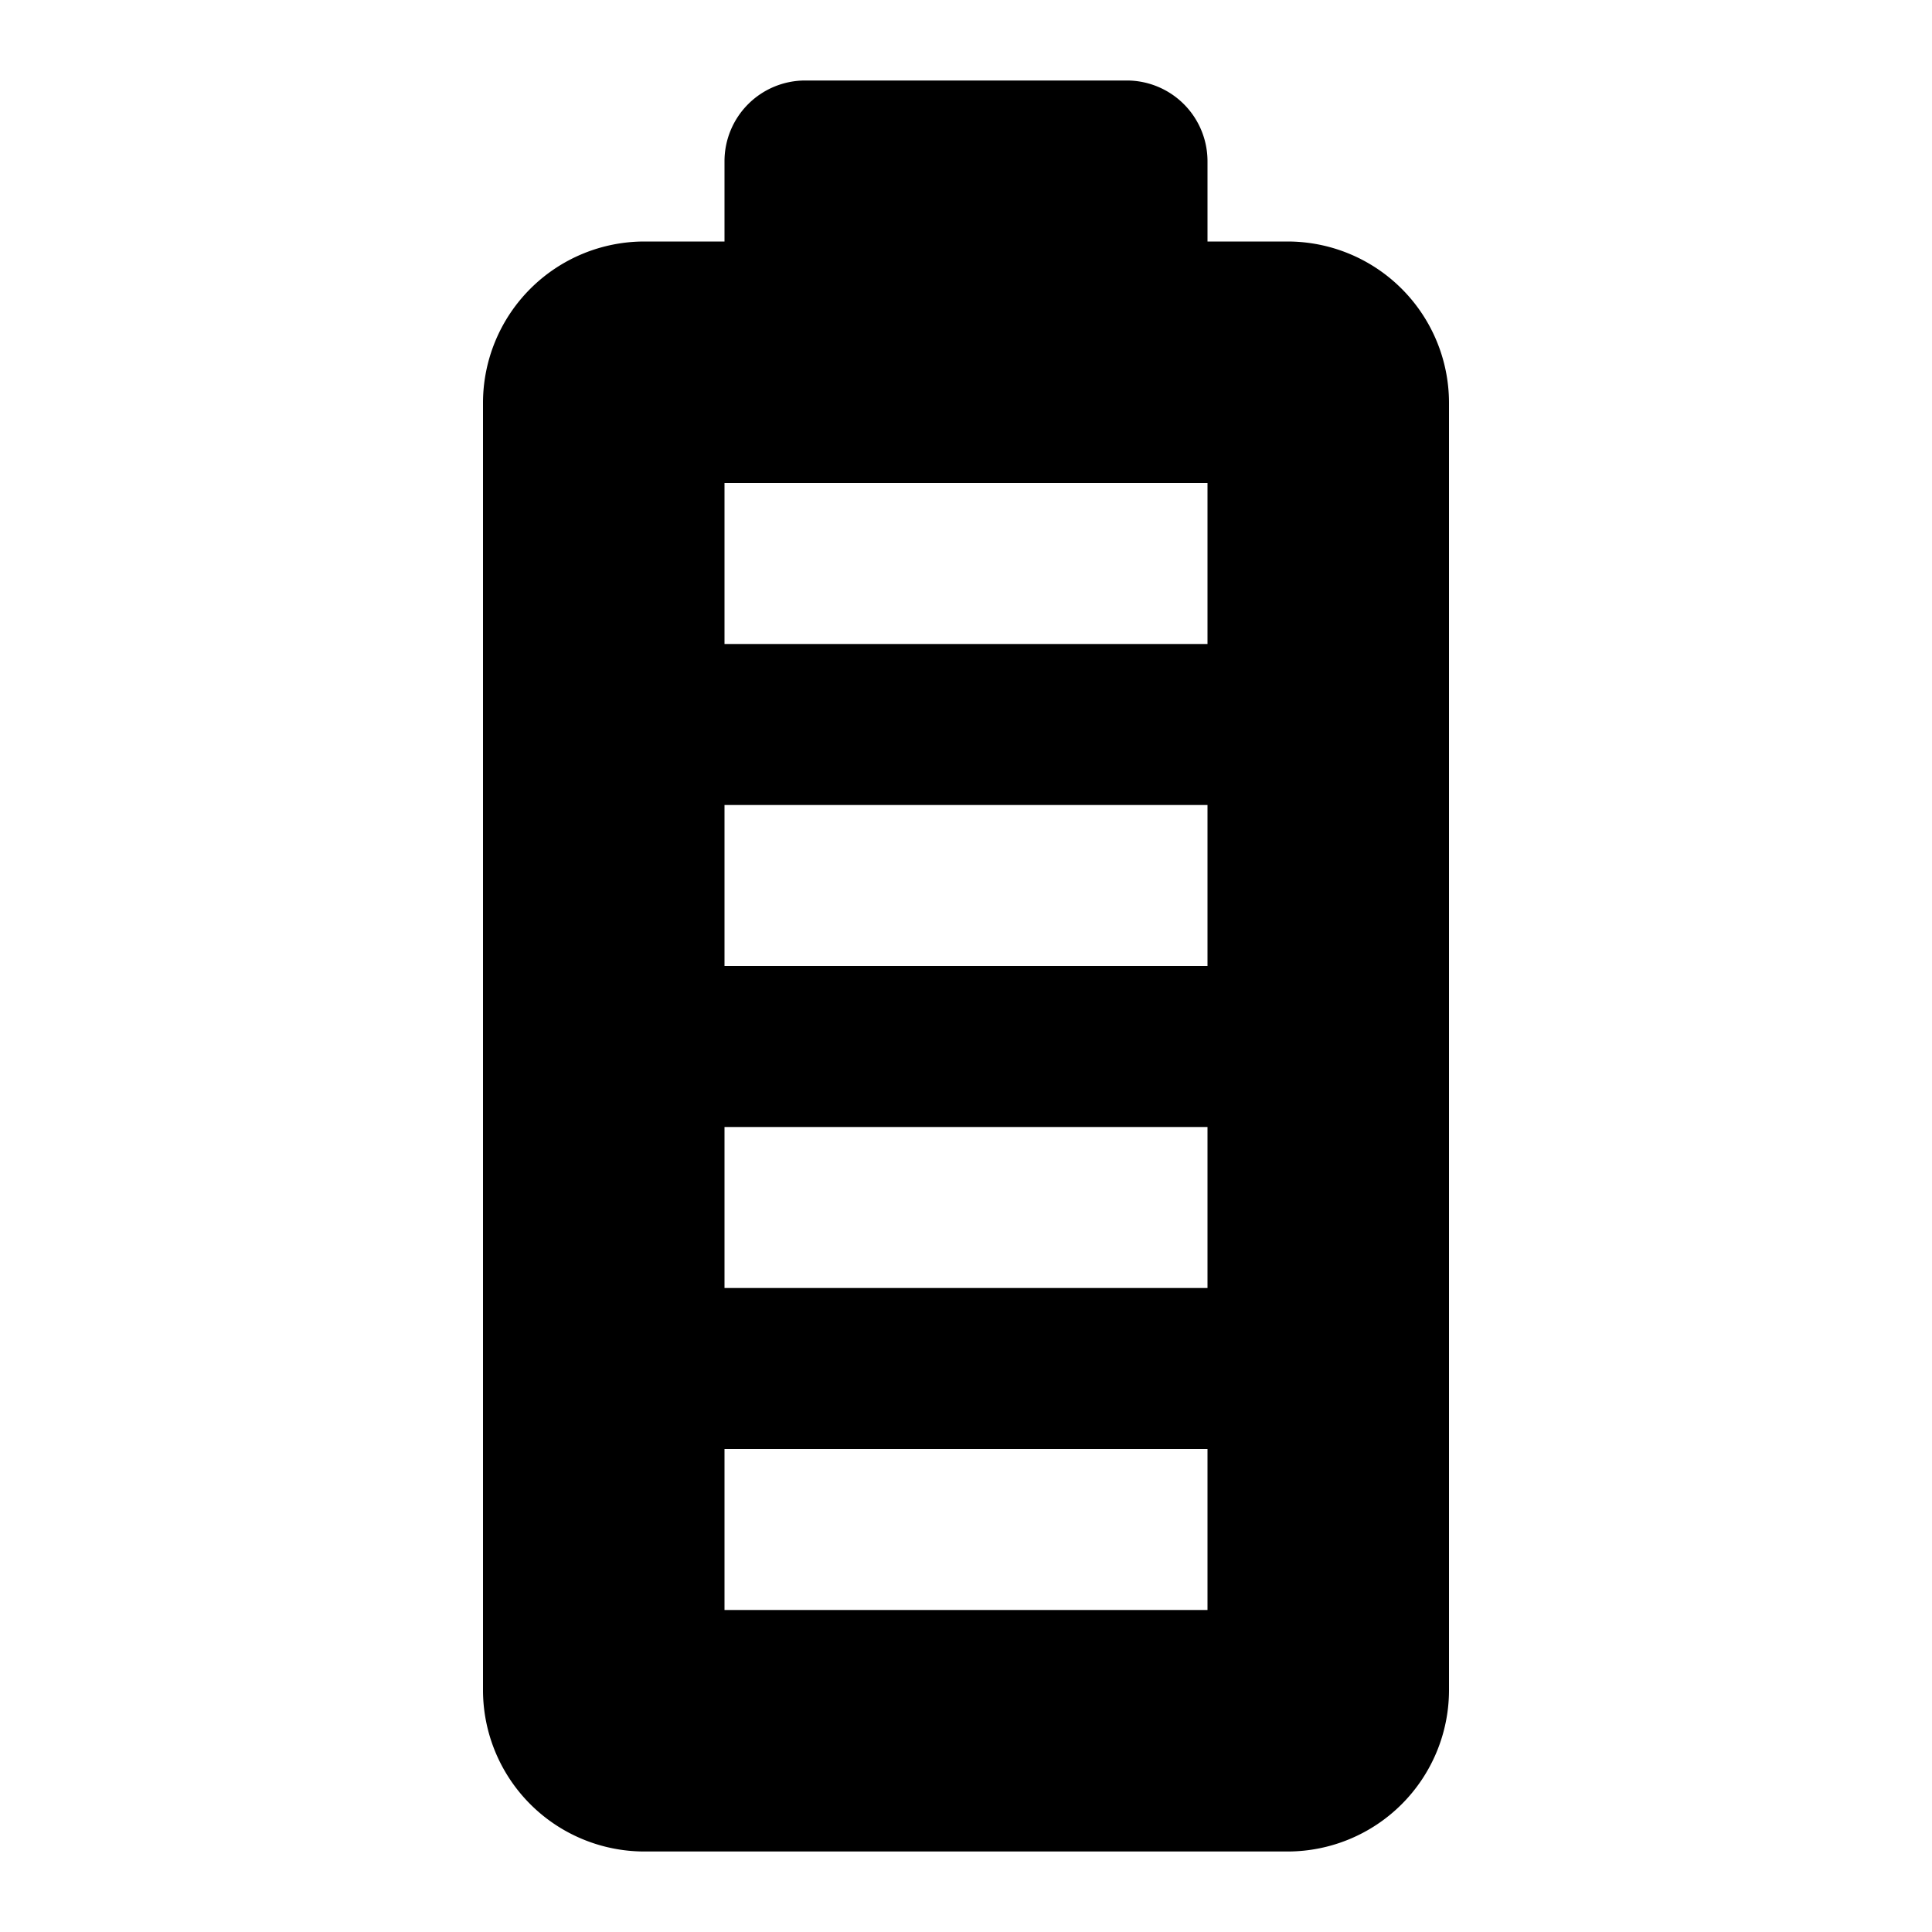 <svg xmlns="http://www.w3.org/2000/svg" viewBox="0 0 24 24"><path d="M16 3h-1V2a1.003 1.003 0 00-1-1h-4a1.003 1.003 0 00-1 1v1H8a2.006 2.006 0 00-2 2v16a2.006 2.006 0 002 2h8a2.006 2.006 0 002-2V5a2.006 2.006 0 00-2-2zm-1 17H9v-2h6zm0-4H9v-2h6zm0-4H9v-2h6zm0-4H9V6h6z"/></svg>